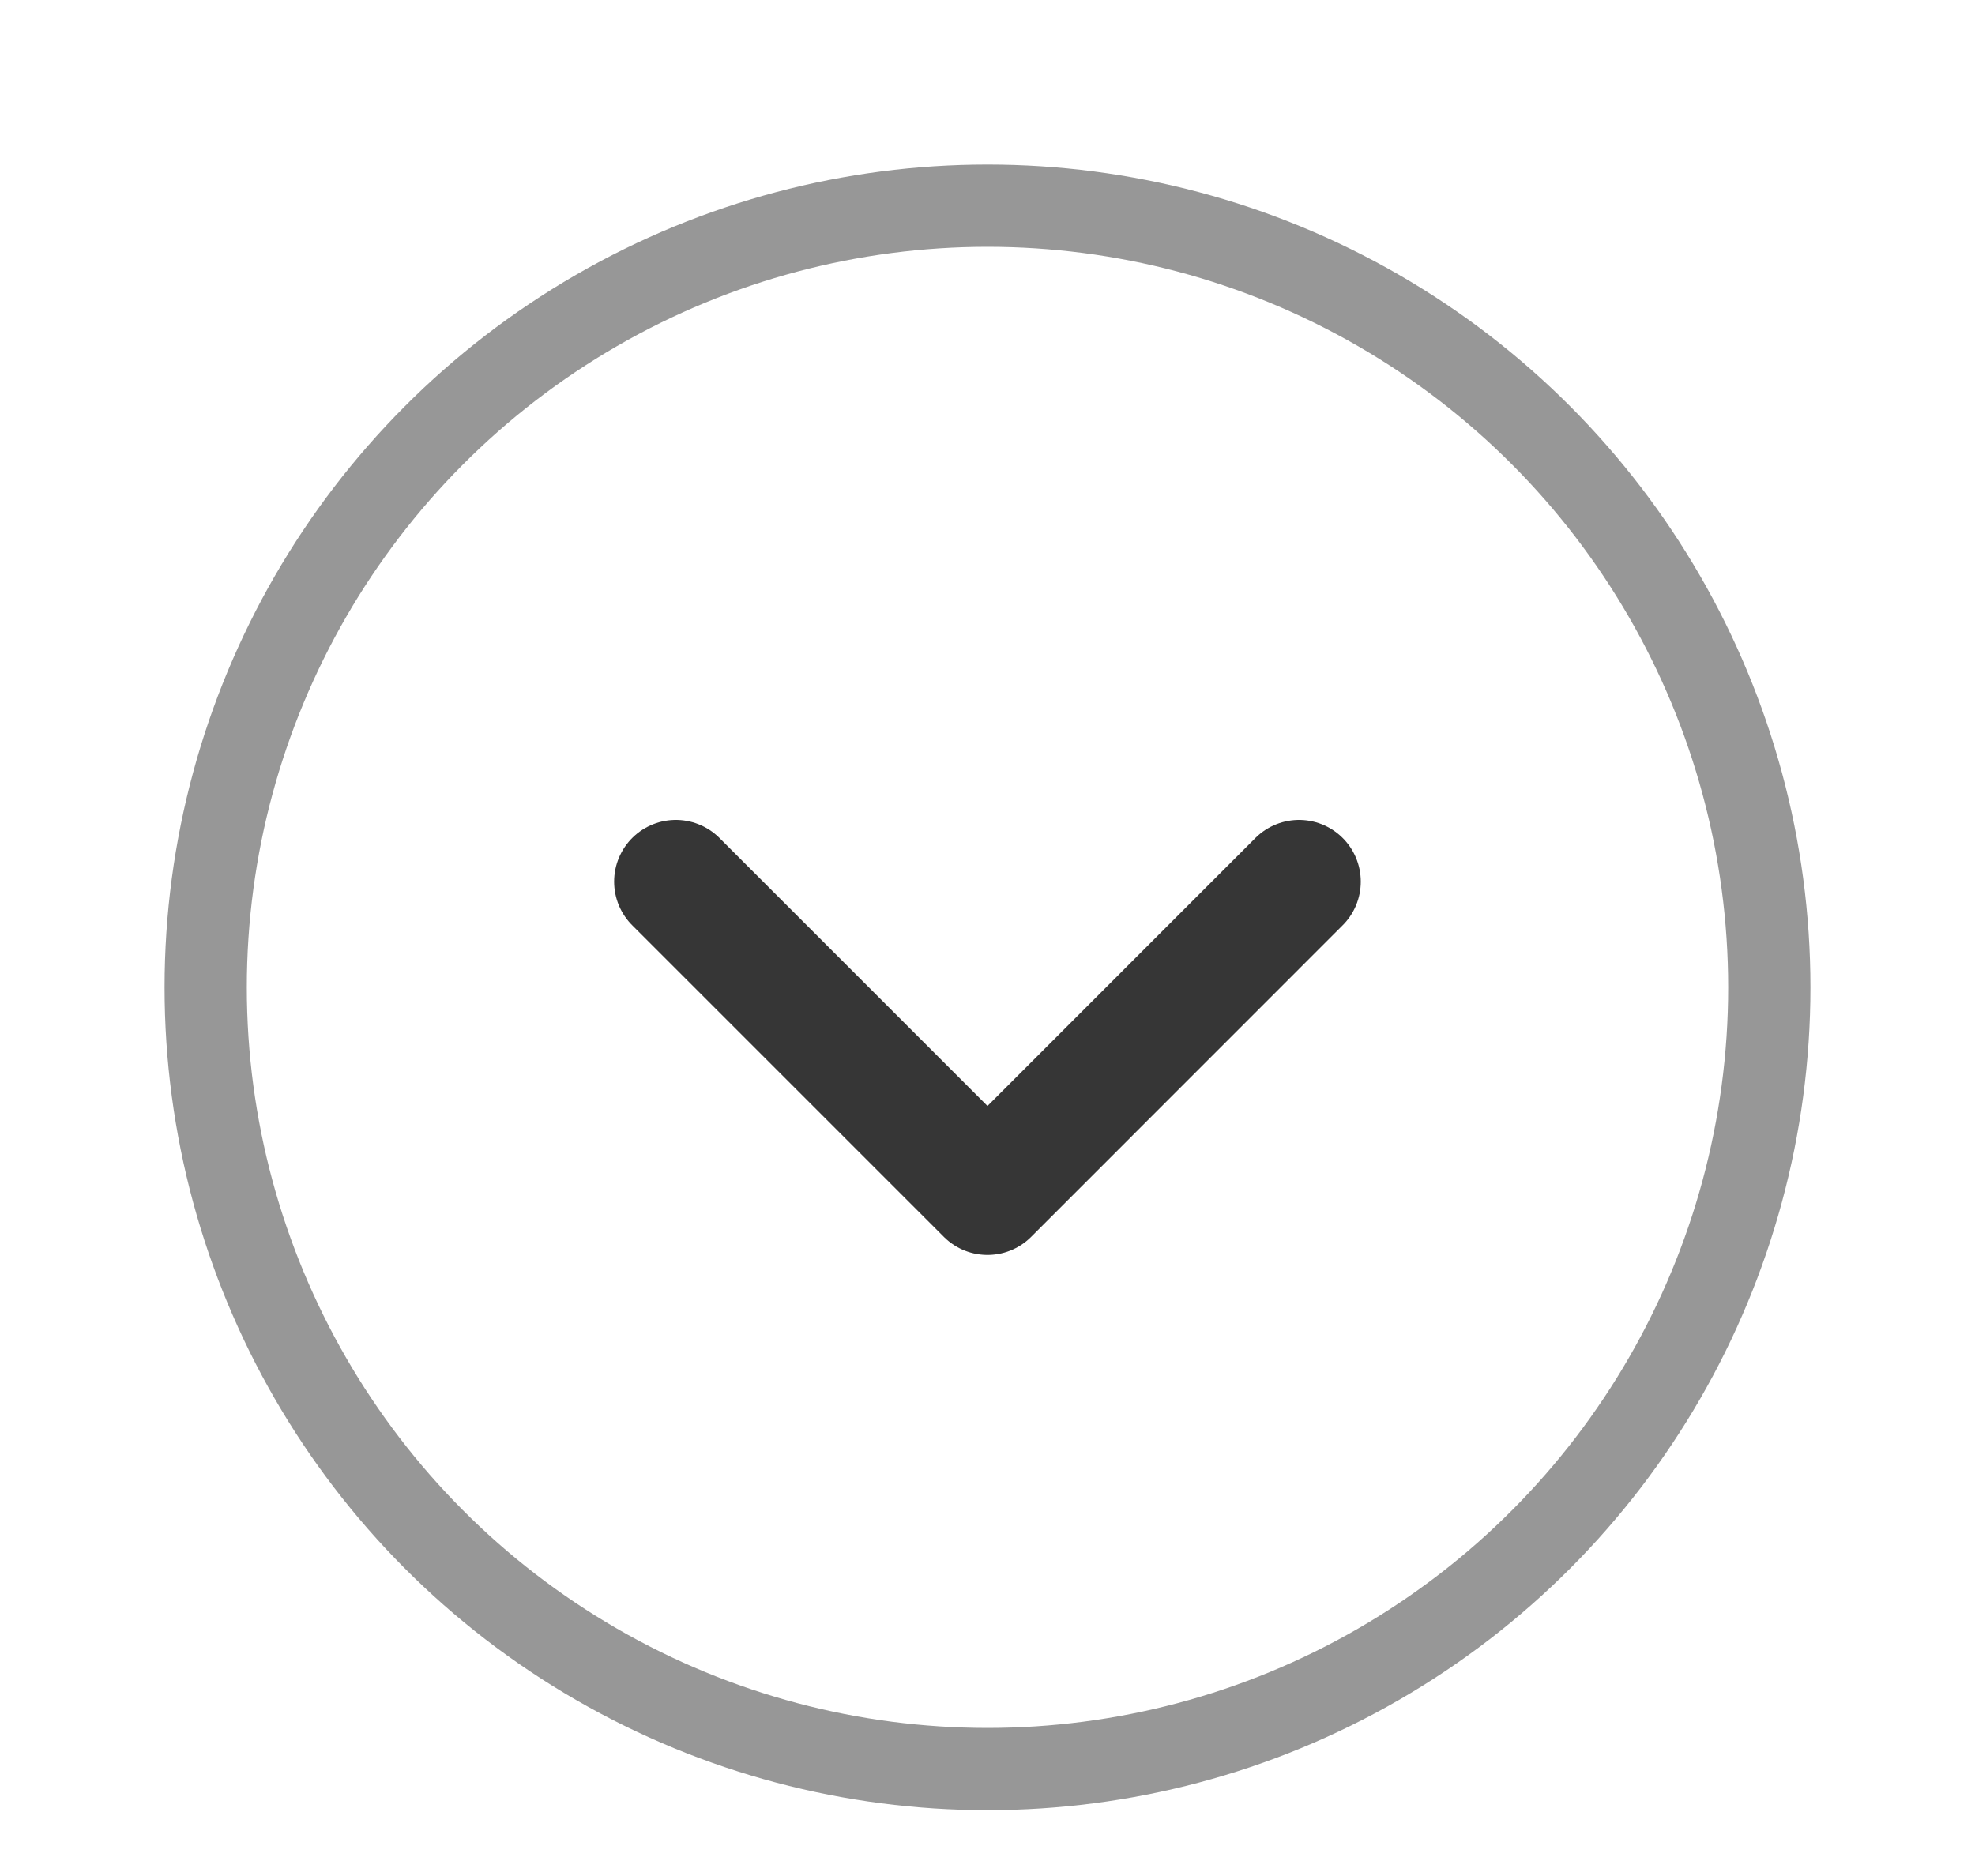 <svg width="20" height="19" viewBox="0 0 20 19" fill="none" xmlns="http://www.w3.org/2000/svg">
<circle cx="10" cy="10" r="7.917" stroke="#979797" stroke-width="0.833"/>
<path d="M6.844 8.929L10 12.085L13.155 8.929" stroke="#363636" stroke-width="1.25" stroke-linecap="round" stroke-linejoin="round"/>
</svg>
